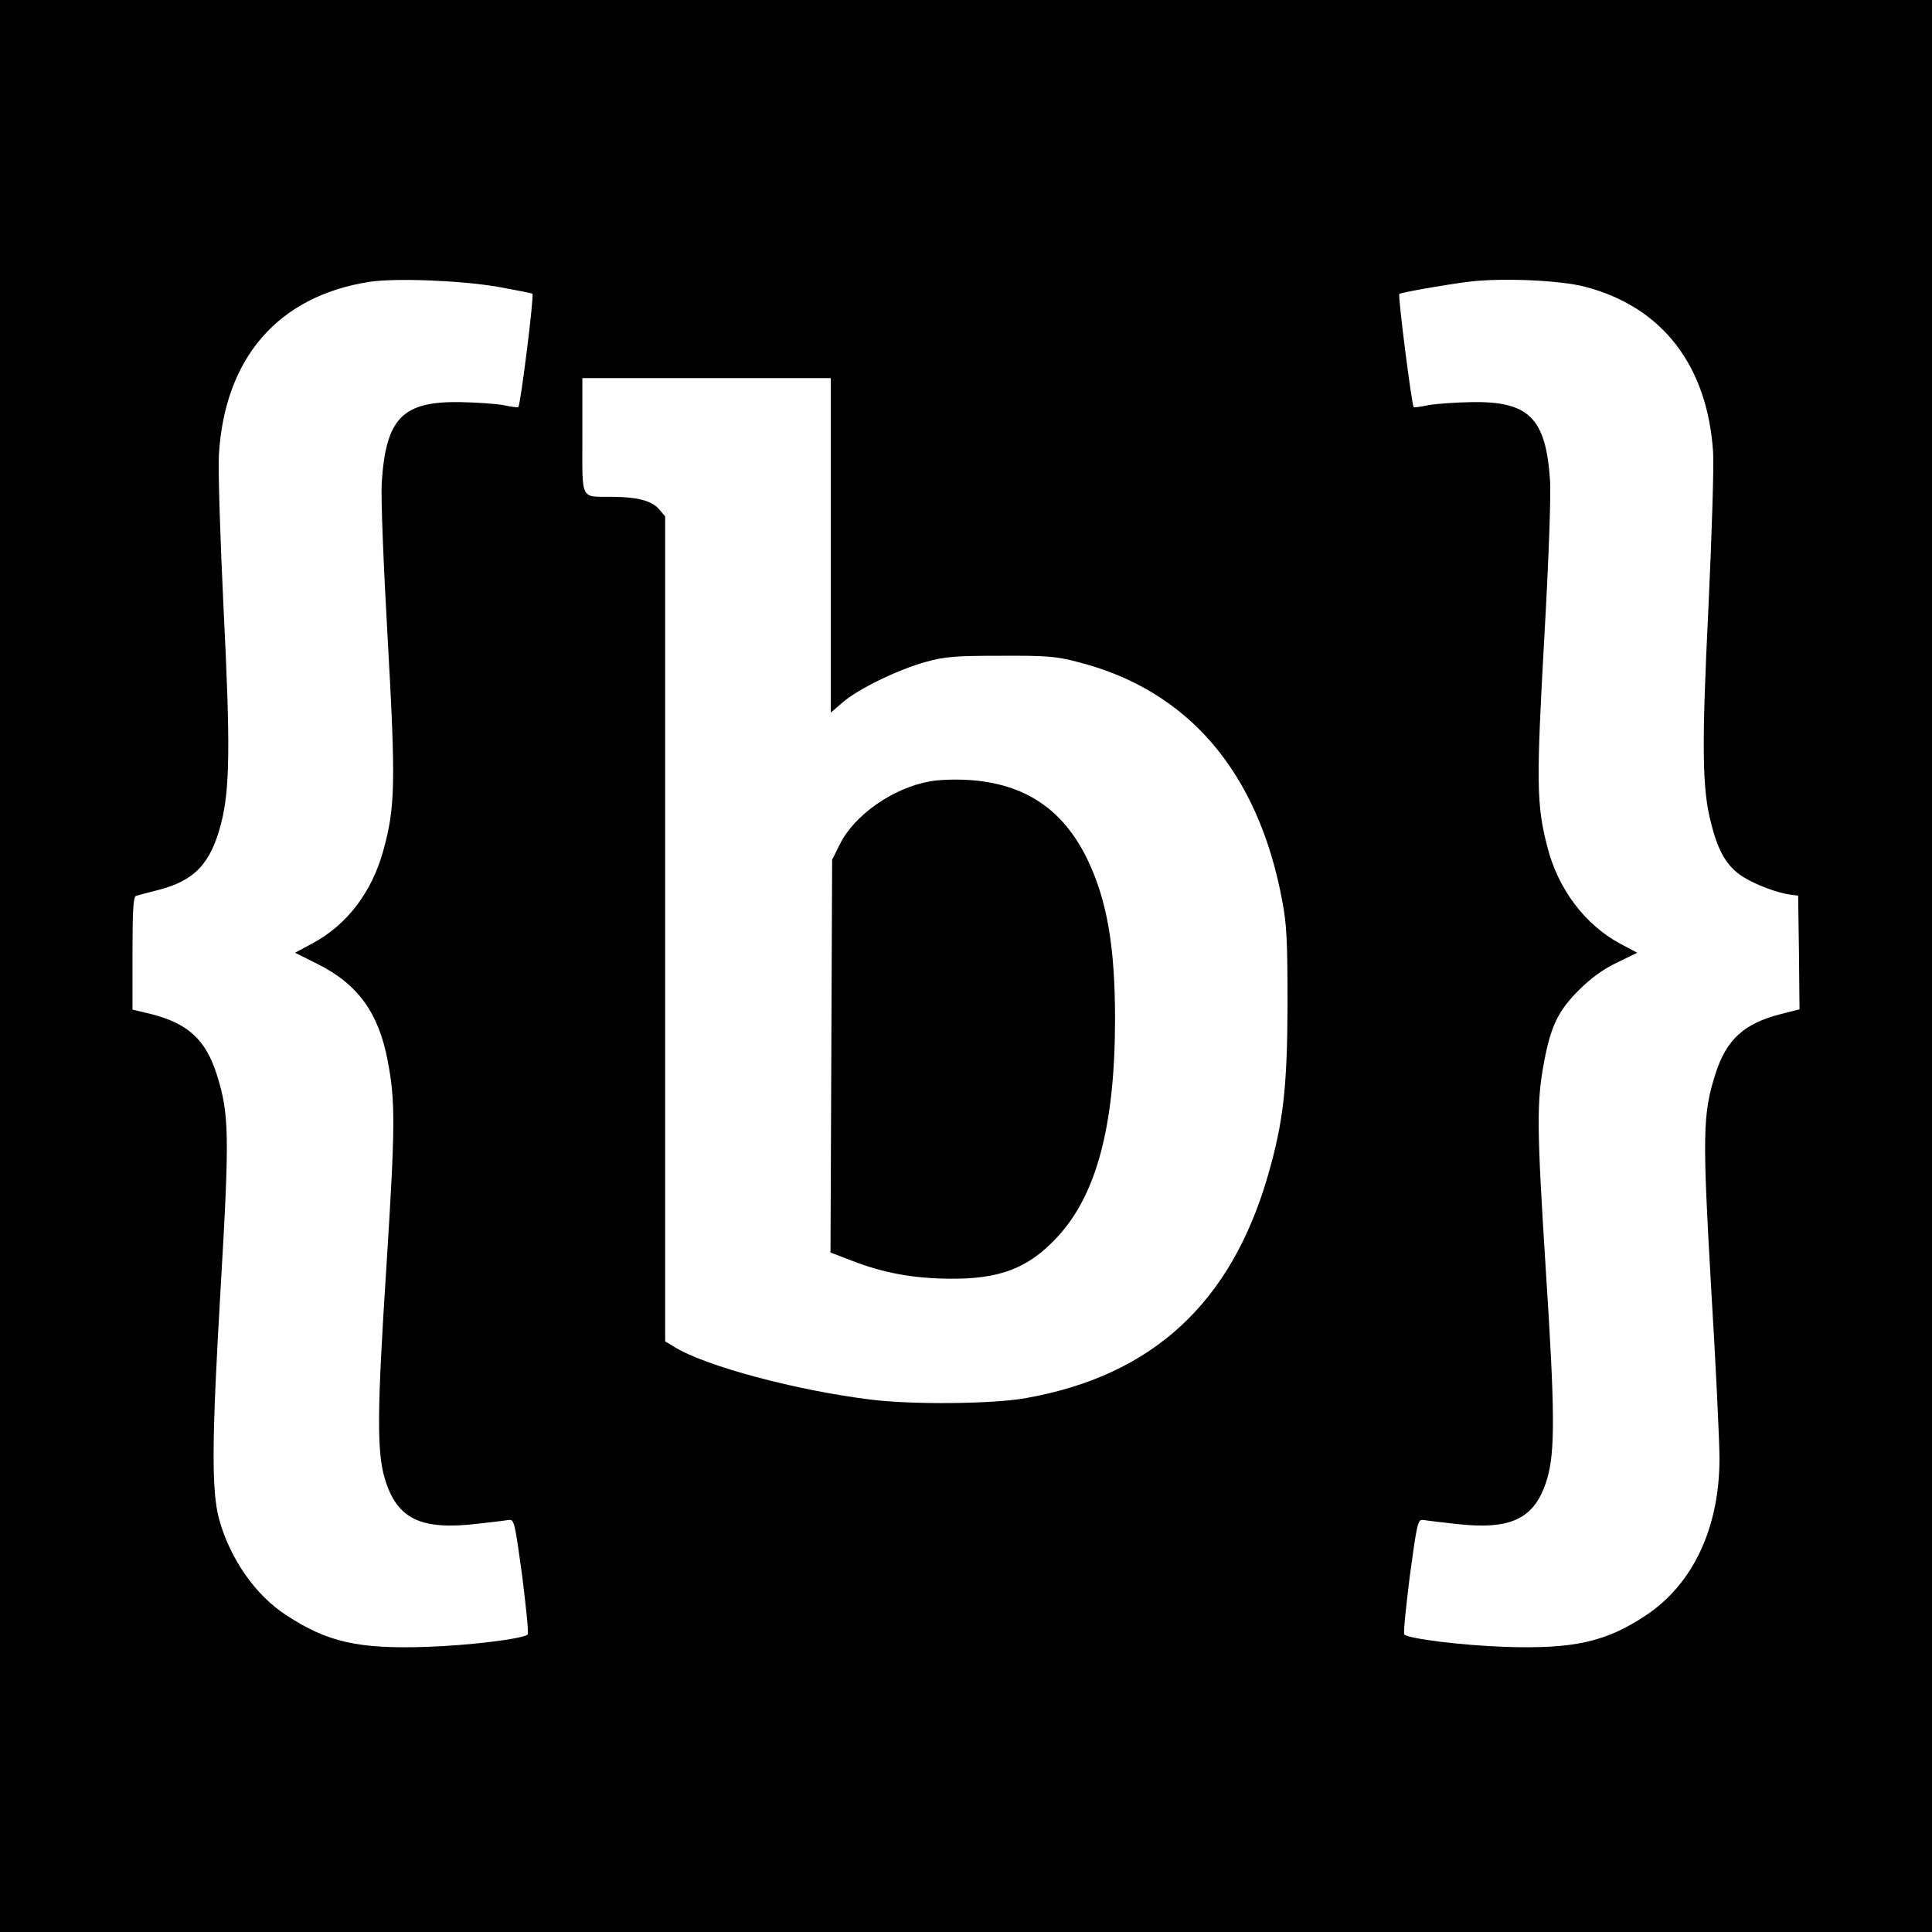 <?xml version="1.0" standalone="no"?>
<!DOCTYPE svg PUBLIC "-//W3C//DTD SVG 20010904//EN"
        "http://www.w3.org/TR/2001/REC-SVG-20010904/DTD/svg10.dtd">
<svg version="1.0" xmlns="http://www.w3.org/2000/svg"
     width="700pt" height="700pt" viewBox="0 0 700 700"
     preserveAspectRatio="xMidYMid meet">
    <g transform="translate(0,700) scale(0.1,-0.1)"
       fill="#000000" stroke="none">
        <path d="M0 3500 l0 -3500 3500 0 3500 0 0 3500 0 3500 -3500 0 -3500 0 0
-3500z m1803 2461 c66 -12 122 -23 126 -25 7 -5 -43 -403 -51 -411 -2 -2 -26
1 -53 7 -28 5 -97 10 -155 11 -212 4 -272 -58 -287 -293 -3 -56 6 -291 22
-570 29 -517 27 -605 -16 -761 -42 -153 -133 -271 -257 -337 l-63 -34 80 -40
c147 -73 223 -177 256 -353 28 -147 27 -238 -5 -745 -34 -524 -35 -672 -5
-770 44 -144 130 -185 334 -161 53 6 105 12 116 14 18 2 21 -13 47 -203 14
-113 24 -208 20 -212 -17 -16 -213 -40 -368 -45 -246 -8 -358 17 -507 115
-111 72 -203 203 -243 347 -28 103 -27 285 5 831 33 562 32 637 -14 782 -40
125 -104 184 -238 218 l-67 16 0 205 c0 154 3 205 13 207 6 2 42 12 79 21 133
34 191 95 229 241 32 124 34 282 9 779 -12 250 -20 497 -17 555 20 353 215
578 547 629 94 14 327 5 463 -18z m3940 0 c280 -73 444 -286 464 -601 3 -52
-5 -304 -17 -560 -25 -509 -23 -660 10 -784 26 -104 58 -157 117 -194 47 -29
125 -58 173 -64 l25 -3 3 -206 2 -206 -67 -17 c-134 -34 -198 -92 -238 -218
-46 -145 -47 -221 -15 -778 17 -278 30 -554 30 -615 0 -250 -96 -455 -267
-568 -144 -96 -262 -122 -507 -114 -155 5 -351 29 -368 45 -4 4 6 99 20 212
26 190 29 205 47 203 11 -2 63 -8 116 -14 204 -24 290 17 334 161 30 100 29
247 -5 770 -32 507 -33 598 -5 745 24 127 51 183 124 256 46 46 89 77 139 101
l74 36 -62 33 c-127 68 -226 199 -264 352 -39 150 -40 234 -11 752 16 279 25
527 21 575 -15 226 -77 287 -286 283 -58 -1 -127 -6 -155 -11 -27 -6 -51 -9
-53 -7 -7 7 -58 406 -52 410 10 6 169 34 250 44 118 15 332 6 423 -18z m-2733
-937 l0 -606 43 37 c56 49 203 120 302 147 69 19 106 22 270 22 164 1 202 -2
278 -22 401 -101 656 -398 743 -867 16 -83 19 -147 19 -375 -1 -298 -15 -425
-71 -619 -134 -464 -420 -726 -879 -807 -120 -21 -408 -24 -560 -5 -269 33
-599 121 -712 191 l-33 20 0 1494 0 1495 -22 26 c-27 31 -78 44 -168 45 -120
1 -110 -19 -110 221 l0 209 450 0 450 0 0 -606z"/>
        <path d="M3370 4169 c-133 -23 -275 -122 -327 -228 l-28 -56 -3 -712 -3 -711
78 -30 c113 -44 222 -64 353 -65 182 -2 286 38 390 150 143 153 210 405 210
791 0 263 -29 430 -100 578 -88 182 -227 275 -430 288 -47 3 -110 1 -140 -5z"/>
    </g>
</svg>
